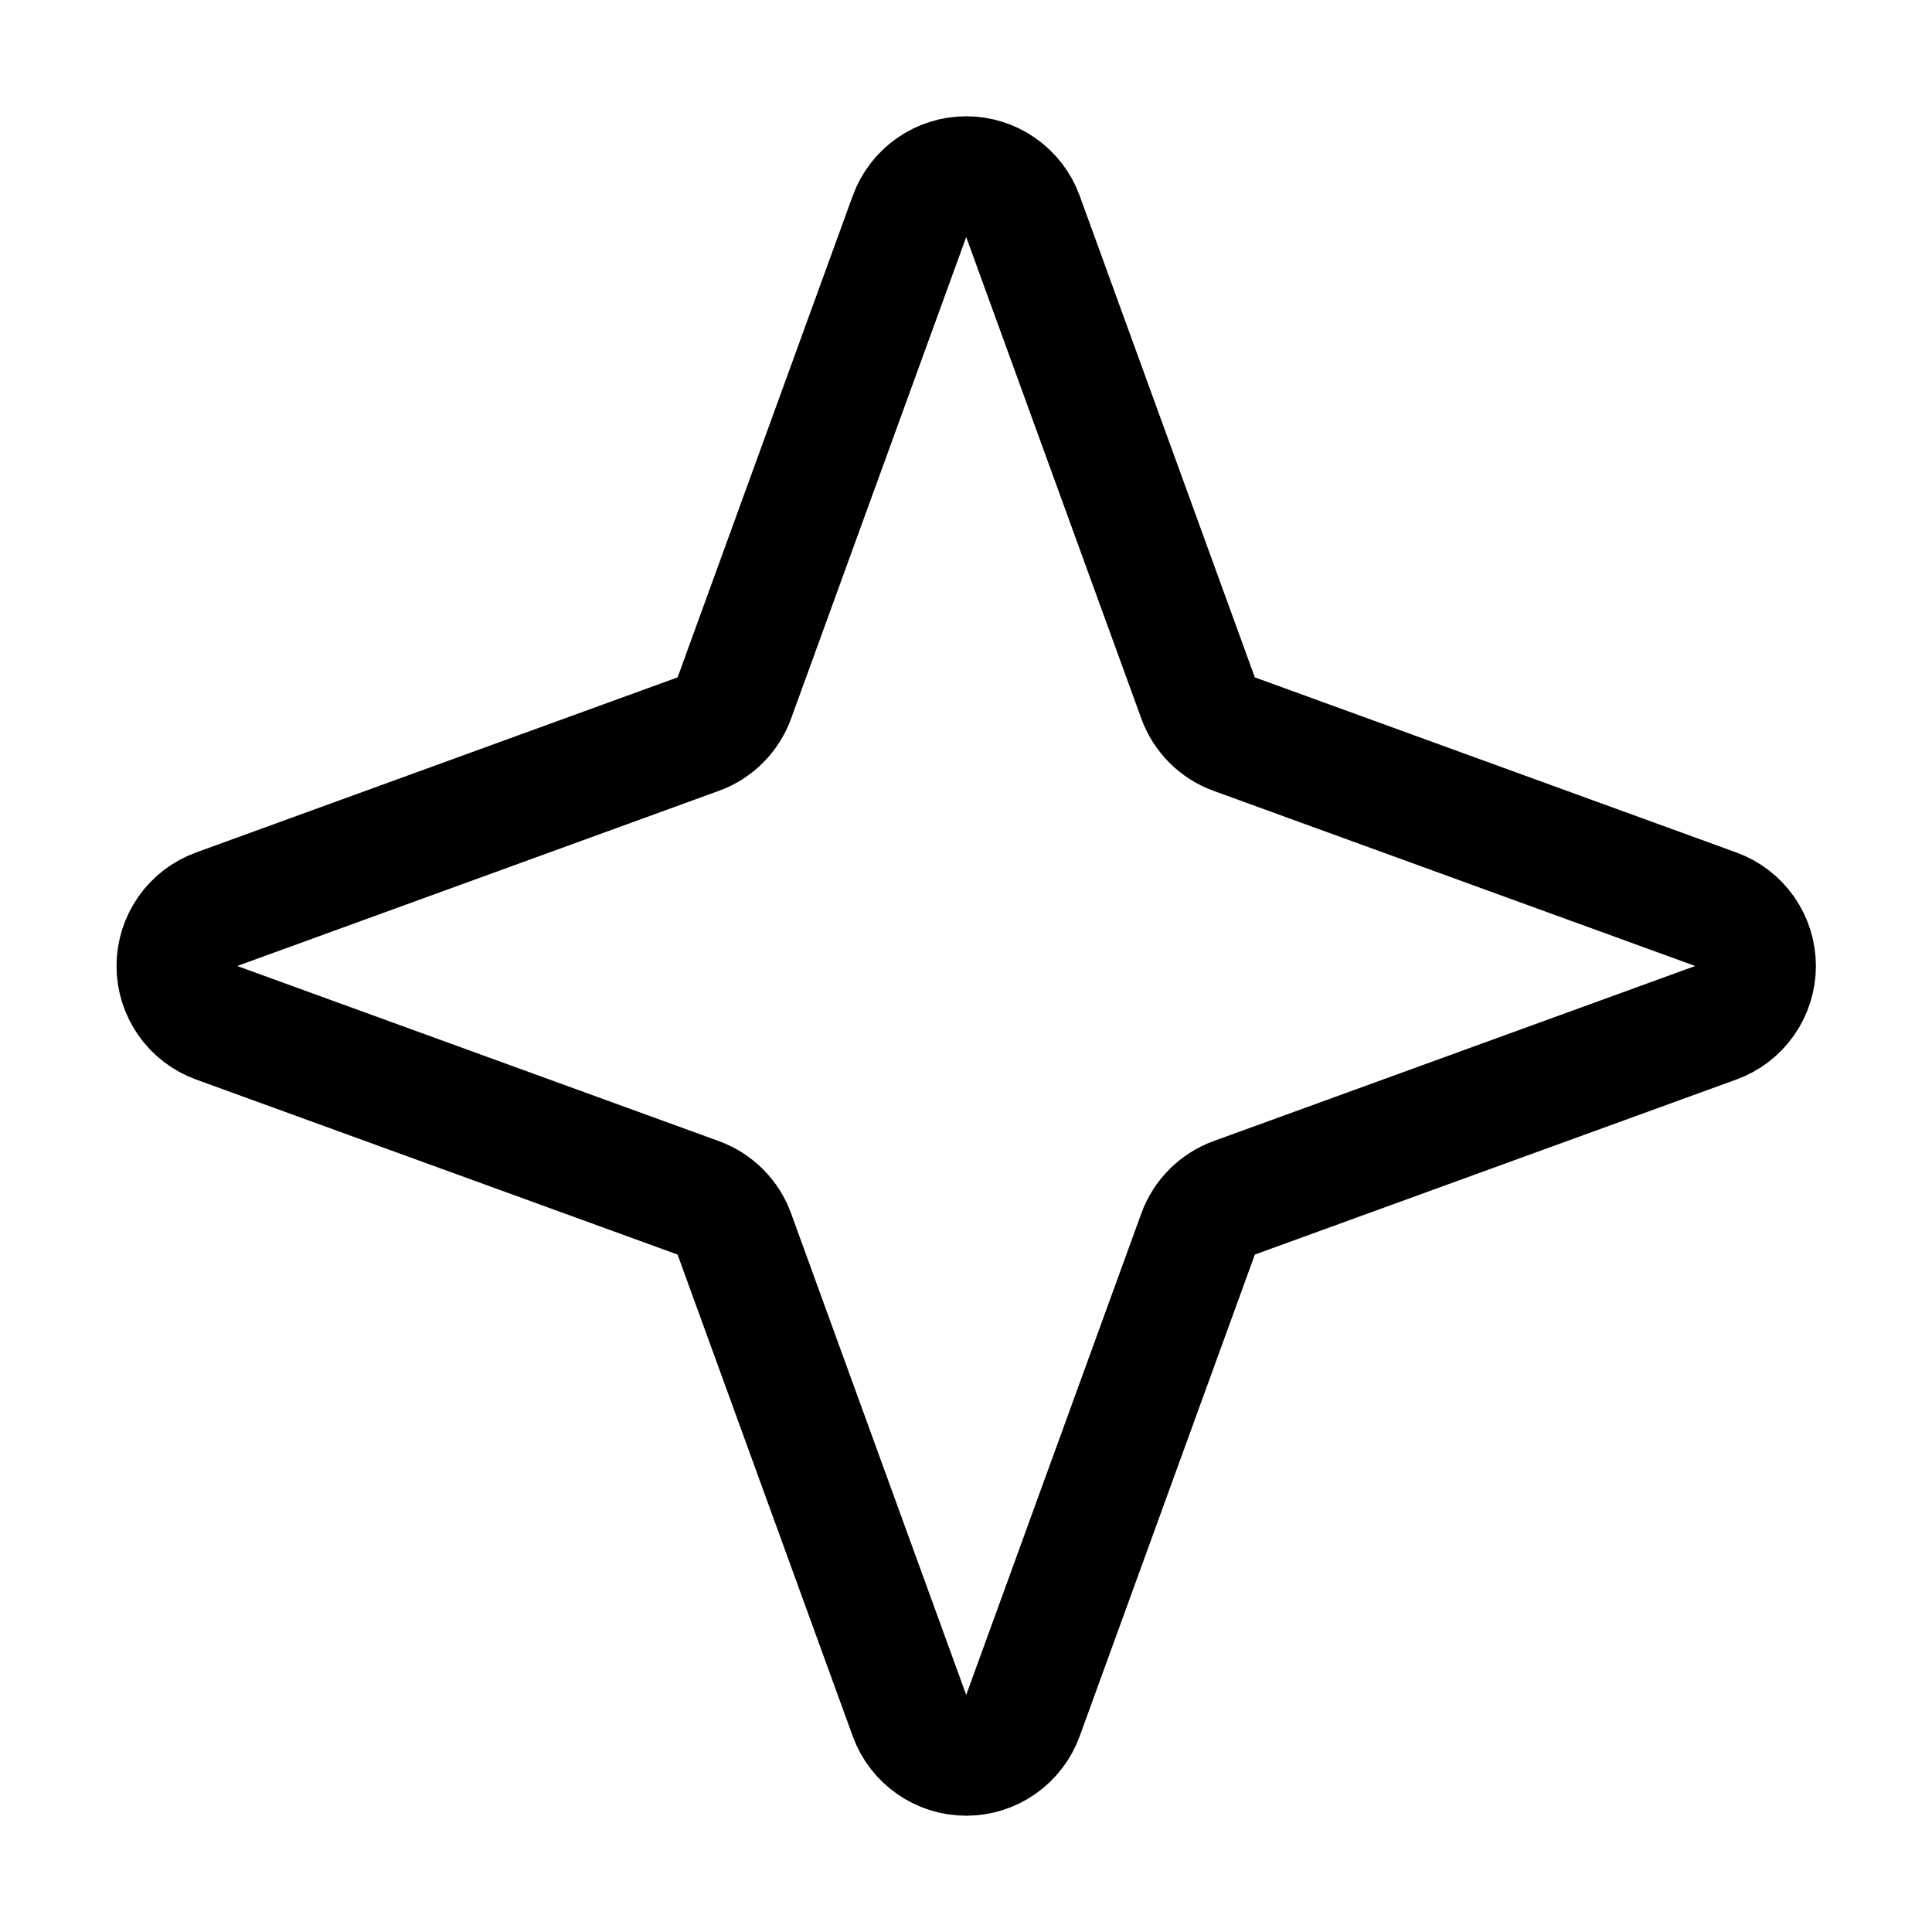 <svg   viewBox="0 0 32 32" fill="none" xmlns="http://www.w3.org/2000/svg">
<path d="M19.844 20.439L16.943 28.416C16.873 28.608 16.745 28.775 16.577 28.893C16.409 29.011 16.209 29.074 16.003 29.074C15.798 29.074 15.598 29.011 15.43 28.893C15.262 28.775 15.134 28.608 15.064 28.416L12.163 20.439C12.113 20.301 12.034 20.177 11.93 20.073C11.827 19.97 11.702 19.89 11.565 19.84L3.588 16.94C3.395 16.87 3.228 16.742 3.111 16.574C2.993 16.405 2.93 16.205 2.93 16C2.93 15.795 2.993 15.594 3.111 15.426C3.228 15.258 3.395 15.13 3.588 15.06L11.565 12.159C11.702 12.11 11.827 12.03 11.93 11.927C12.034 11.823 12.113 11.699 12.163 11.561L15.064 3.584C15.134 3.391 15.262 3.225 15.43 3.107C15.598 2.989 15.798 2.926 16.003 2.926C16.209 2.926 16.409 2.989 16.577 3.107C16.745 3.225 16.873 3.391 16.943 3.584L19.844 11.561C19.894 11.699 19.973 11.823 20.077 11.927C20.18 12.03 20.305 12.11 20.442 12.159L28.419 15.06C28.612 15.13 28.779 15.258 28.896 15.426C29.014 15.594 29.077 15.795 29.077 16C29.077 16.205 29.014 16.405 28.896 16.574C28.779 16.742 28.612 16.87 28.419 16.94L20.442 19.84C20.305 19.89 20.18 19.97 20.077 20.073C19.973 20.177 19.894 20.301 19.844 20.439Z" stroke="black" stroke-width="2" stroke-linecap="round" stroke-linejoin="round"/>
</svg>

